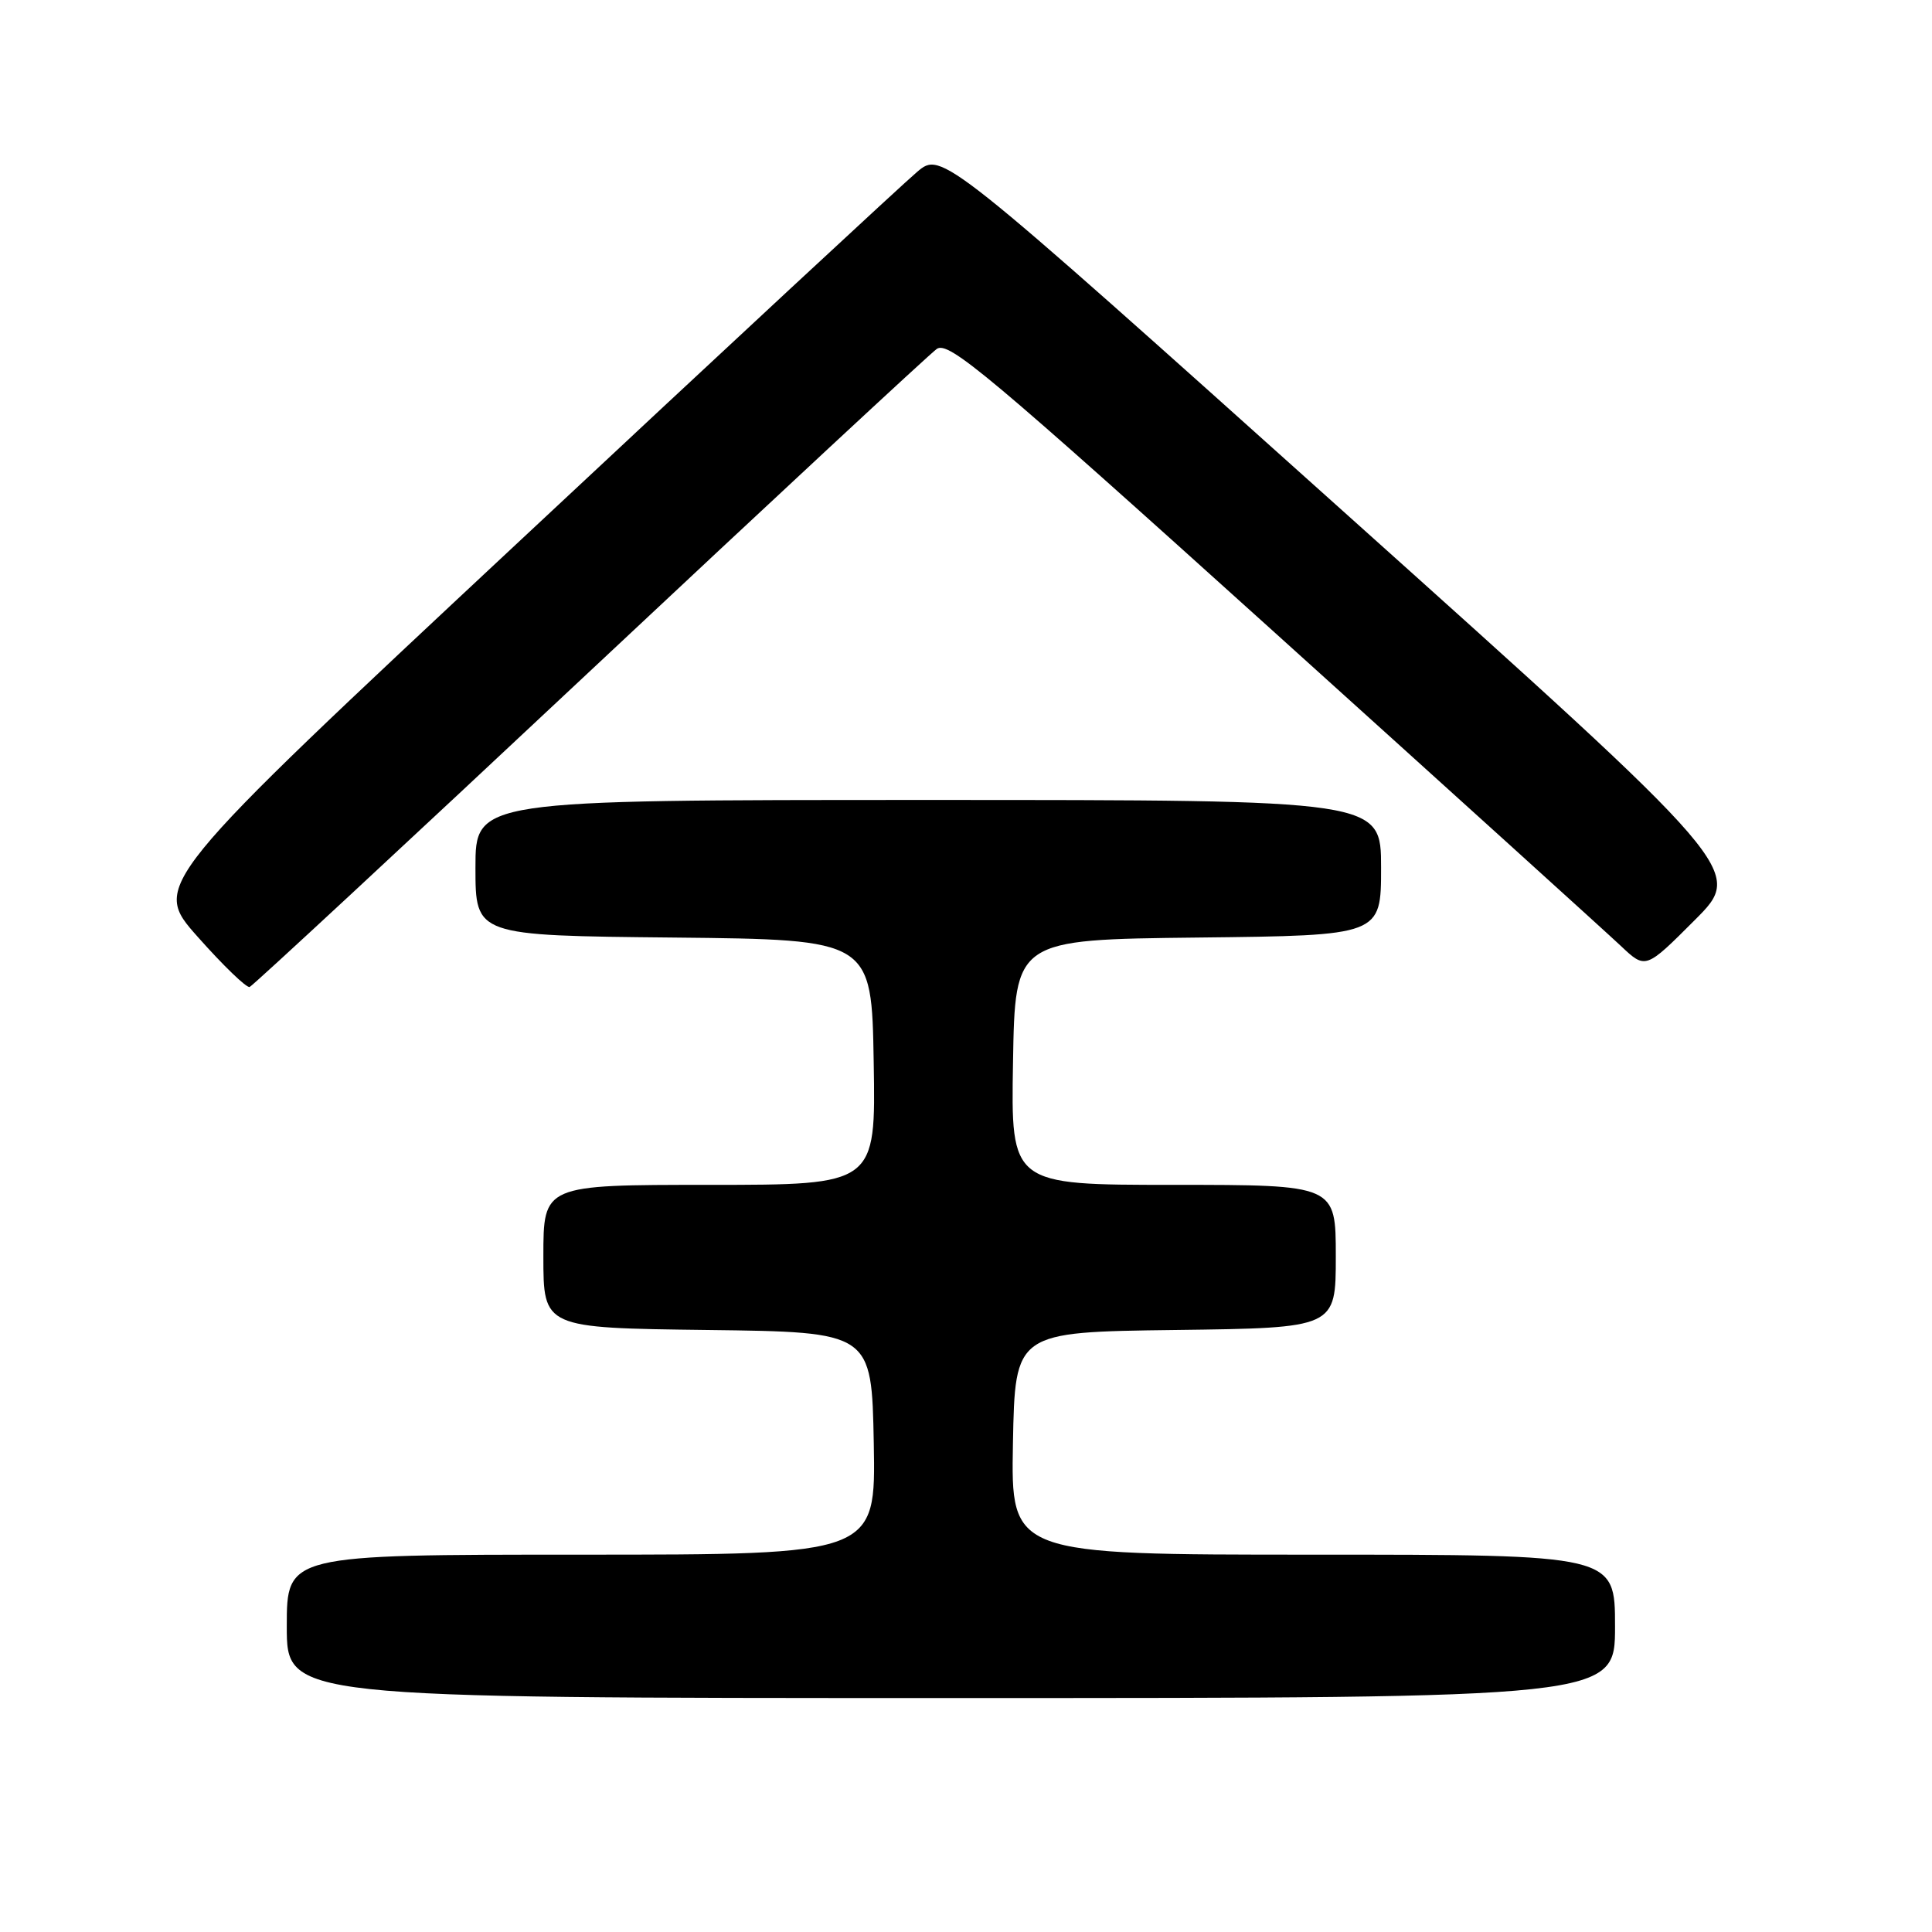 <?xml version="1.0" encoding="UTF-8" standalone="no"?>
<!DOCTYPE svg PUBLIC "-//W3C//DTD SVG 1.1//EN" "http://www.w3.org/Graphics/SVG/1.1/DTD/svg11.dtd" >
<svg xmlns="http://www.w3.org/2000/svg" xmlns:xlink="http://www.w3.org/1999/xlink" version="1.1" viewBox="0 0 256 256">
 <g >
 <path fill="currentColor"
d=" M 214.00 215.50 C 214.00 206.00 214.00 206.00 173.97 206.00 C 133.95 206.00 133.95 206.00 134.22 191.25 C 134.50 176.50 134.50 176.50 155.75 176.23 C 177.00 175.96 177.00 175.96 177.00 166.48 C 177.00 157.00 177.00 157.00 155.48 157.00 C 133.95 157.00 133.95 157.00 134.23 140.75 C 134.50 124.50 134.50 124.50 158.75 124.23 C 183.00 123.96 183.00 123.96 183.00 114.98 C 183.00 106.00 183.00 106.00 123.00 106.00 C 63.00 106.00 63.00 106.00 63.00 114.98 C 63.00 123.97 63.00 123.97 89.25 124.23 C 115.50 124.50 115.50 124.50 115.77 140.75 C 116.05 157.00 116.05 157.00 94.02 157.00 C 72.00 157.00 72.00 157.00 72.00 166.48 C 72.00 175.96 72.00 175.96 93.75 176.23 C 115.50 176.50 115.50 176.50 115.78 191.25 C 116.05 206.00 116.05 206.00 77.03 206.00 C 38.00 206.00 38.00 206.00 38.00 215.50 C 38.00 225.00 38.00 225.00 126.00 225.00 C 214.00 225.00 214.00 225.00 214.00 215.50 Z  M 78.10 89.00 C 102.45 66.17 123.16 46.93 124.12 46.24 C 125.66 45.13 130.85 49.48 168.68 83.61 C 192.23 104.86 212.97 123.64 214.77 125.34 C 218.05 128.44 218.05 128.44 224.57 121.91 C 231.10 115.38 231.10 115.38 177.94 67.71 C 124.78 20.03 124.78 20.03 121.53 22.77 C 119.74 24.27 96.18 46.14 69.18 71.38 C 20.07 117.25 20.07 117.25 26.21 124.15 C 29.58 127.95 32.67 130.93 33.08 130.78 C 33.50 130.62 53.75 111.83 78.10 89.00 Z "/>
</g>
</svg>